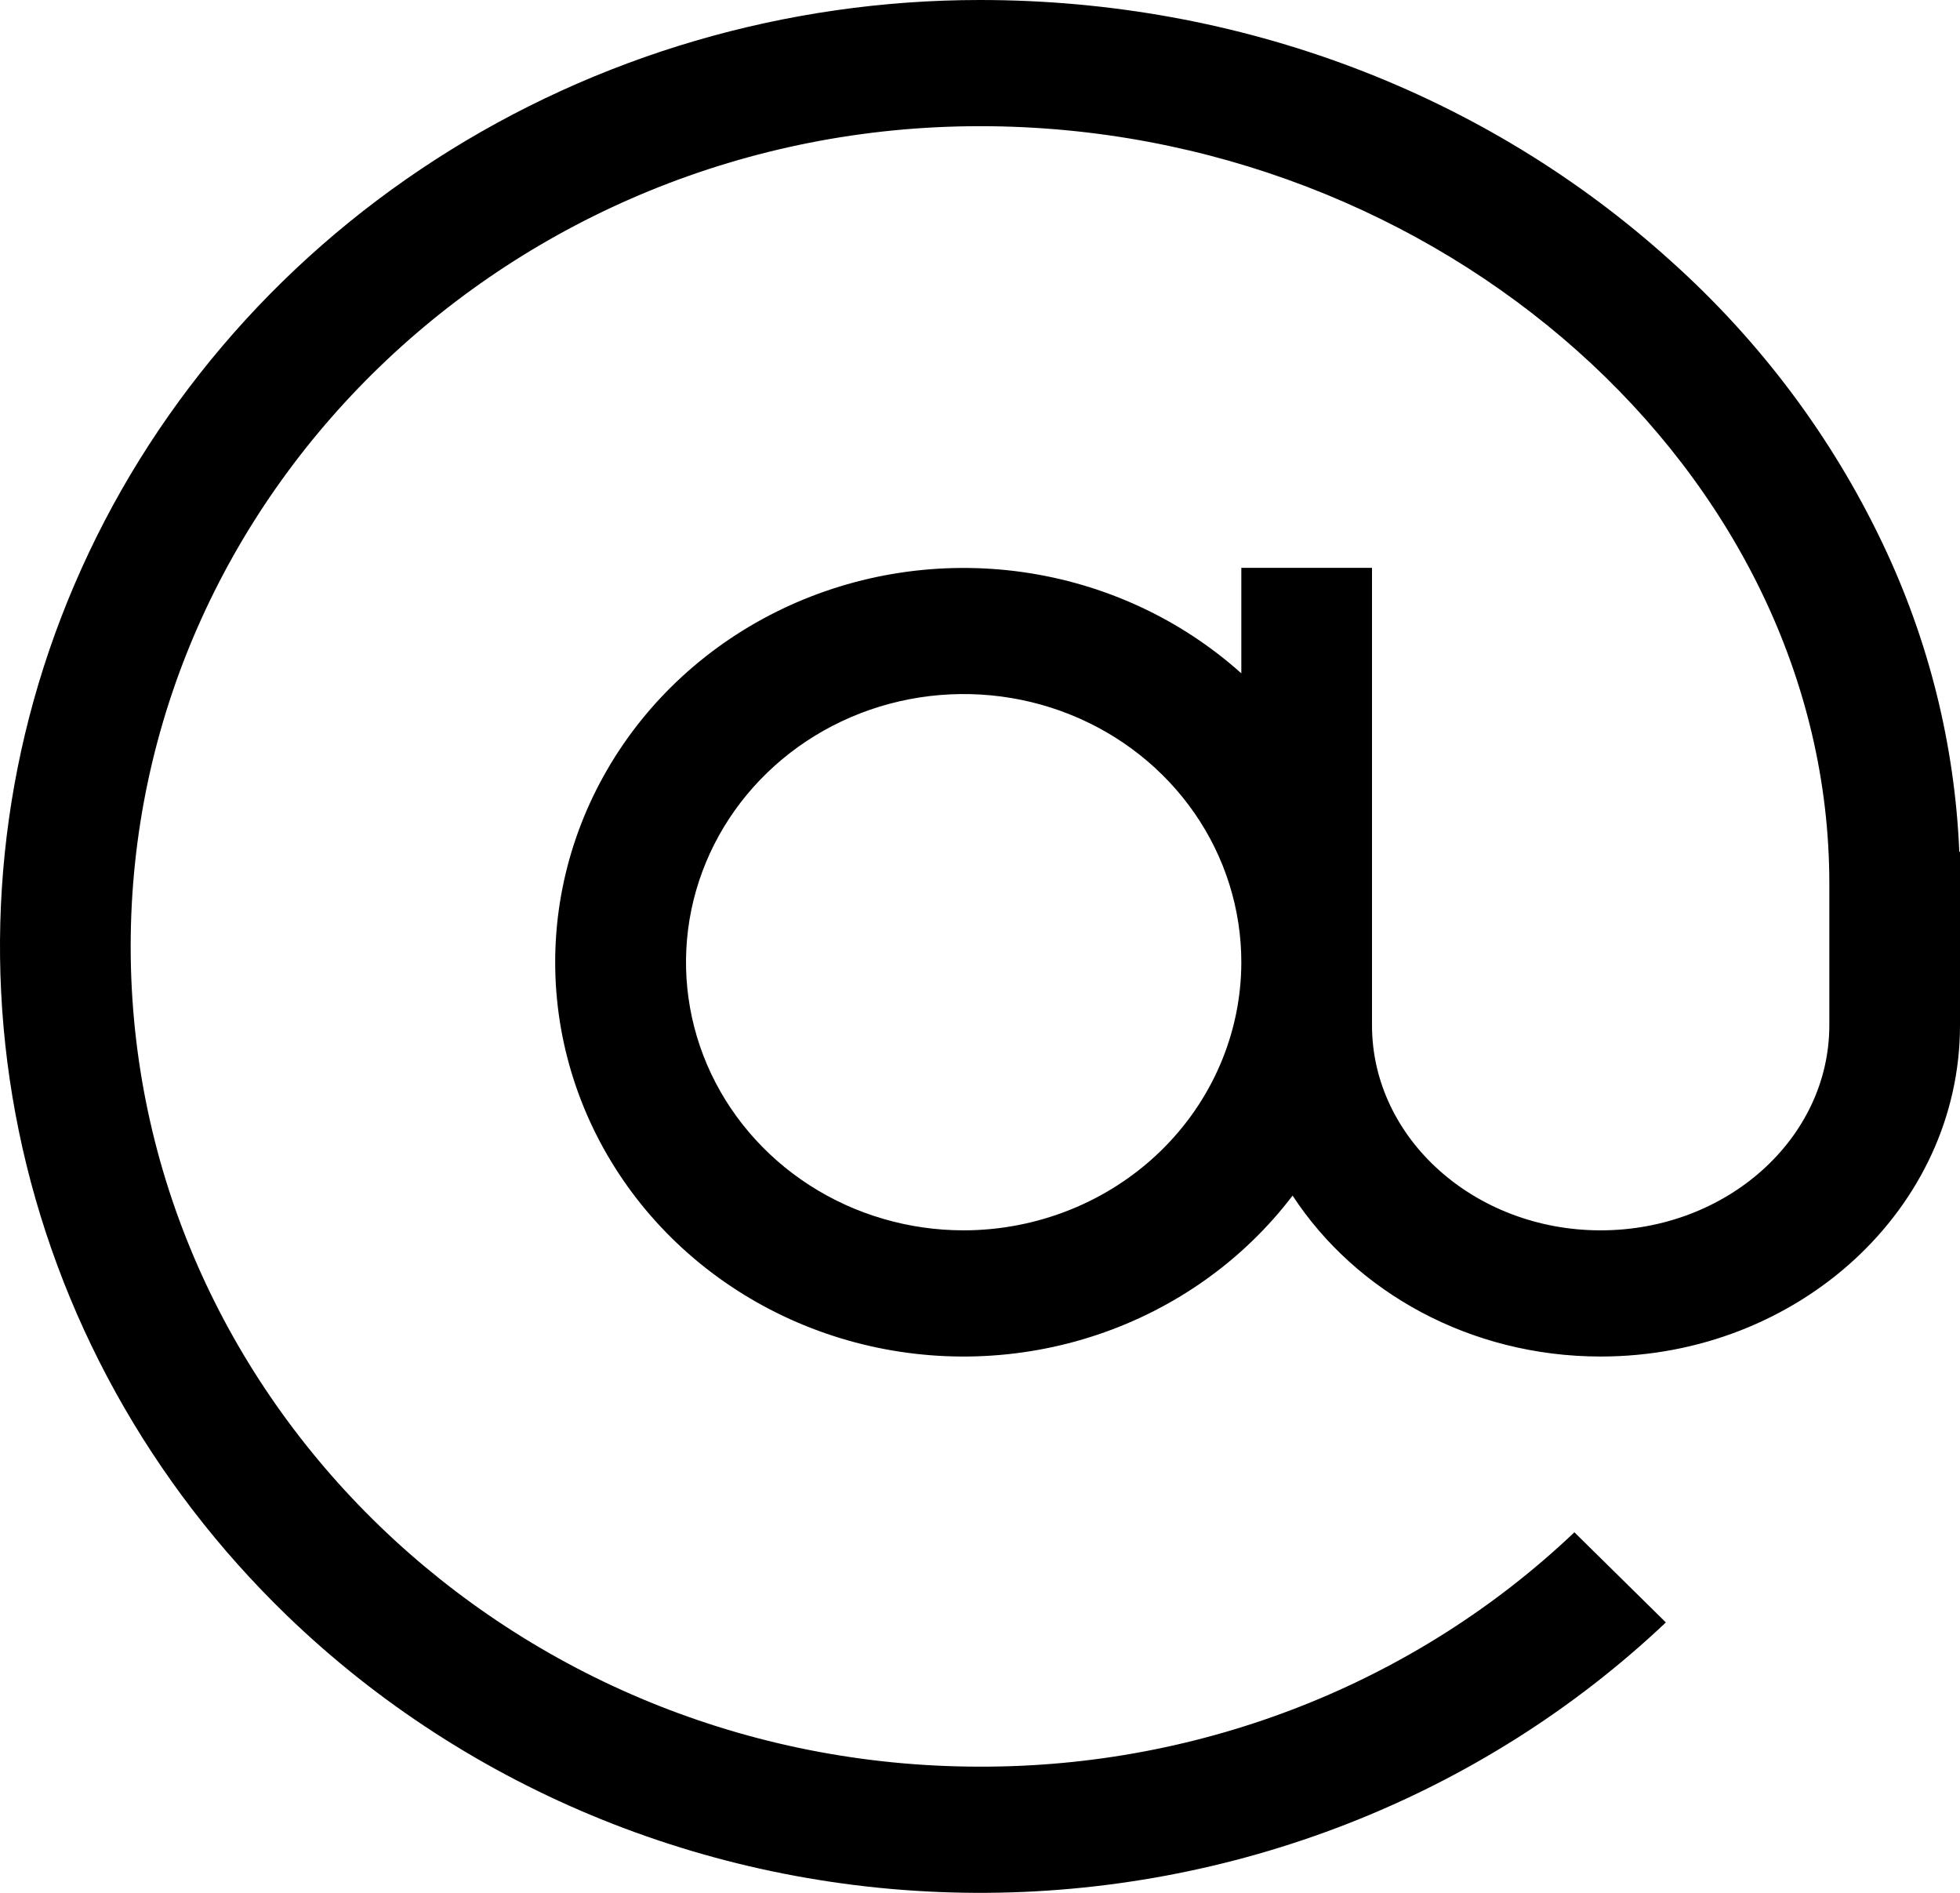 <svg width="58" height="56" viewBox="0 0 58 56" fill="none" xmlns="http://www.w3.org/2000/svg">
<path d="M57.979 25.2C57.848 22.036 57.073 18.927 55.697 16.052C54.2 12.915 52.082 10.09 49.461 7.738C43.948 2.748 36.681 1.34976e-10 29 1.34976e-10C23.264 -1.71911e-05 17.657 1.642 12.889 4.719C8.119 7.795 4.402 12.168 2.208 17.285C0.013 22.401 -0.562 28.031 0.557 33.462C1.676 38.894 4.438 43.883 8.494 47.799C13.896 53.015 21.212 55.962 28.852 56C36.492 56.037 43.839 53.163 49.296 48L46.589 45.333C41.9 49.79 35.58 52.281 29 52.267C15.142 52.267 3.867 41.381 3.867 28C3.867 14.619 15.142 3.733 29 3.733C42.624 3.733 54.133 13.991 54.133 26.133V30.333C54.133 33.678 51.098 36.4 47.367 36.4C43.636 36.4 40.6 33.678 40.6 30.333V16.8H36.733V19.921C34.939 18.312 32.681 17.267 30.258 16.925C27.834 16.584 25.361 16.961 23.165 18.007C20.969 19.053 19.154 20.719 17.961 22.784C16.767 24.849 16.252 27.215 16.483 29.569C16.714 31.922 17.68 34.153 19.254 35.965C20.828 37.776 22.935 39.083 25.295 39.712C27.656 40.342 30.159 40.264 32.472 39.489C34.786 38.714 36.8 37.278 38.25 35.372C40.111 38.222 43.501 40.133 47.367 40.133C53.23 40.133 58 35.737 58 30.333V25.2H57.979ZM28.517 36.4C26.892 36.4 25.303 35.935 23.952 35.063C22.601 34.191 21.547 32.952 20.925 31.503C20.304 30.053 20.141 28.458 20.458 26.919C20.775 25.38 21.558 23.966 22.707 22.857C23.856 21.747 25.32 20.992 26.914 20.686C28.508 20.38 30.16 20.537 31.661 21.137C33.163 21.738 34.446 22.755 35.349 24.059C36.252 25.364 36.733 26.898 36.733 28.467C36.731 30.57 35.864 32.587 34.324 34.074C32.784 35.561 30.695 36.398 28.517 36.4Z" fill="black"/>
</svg>
